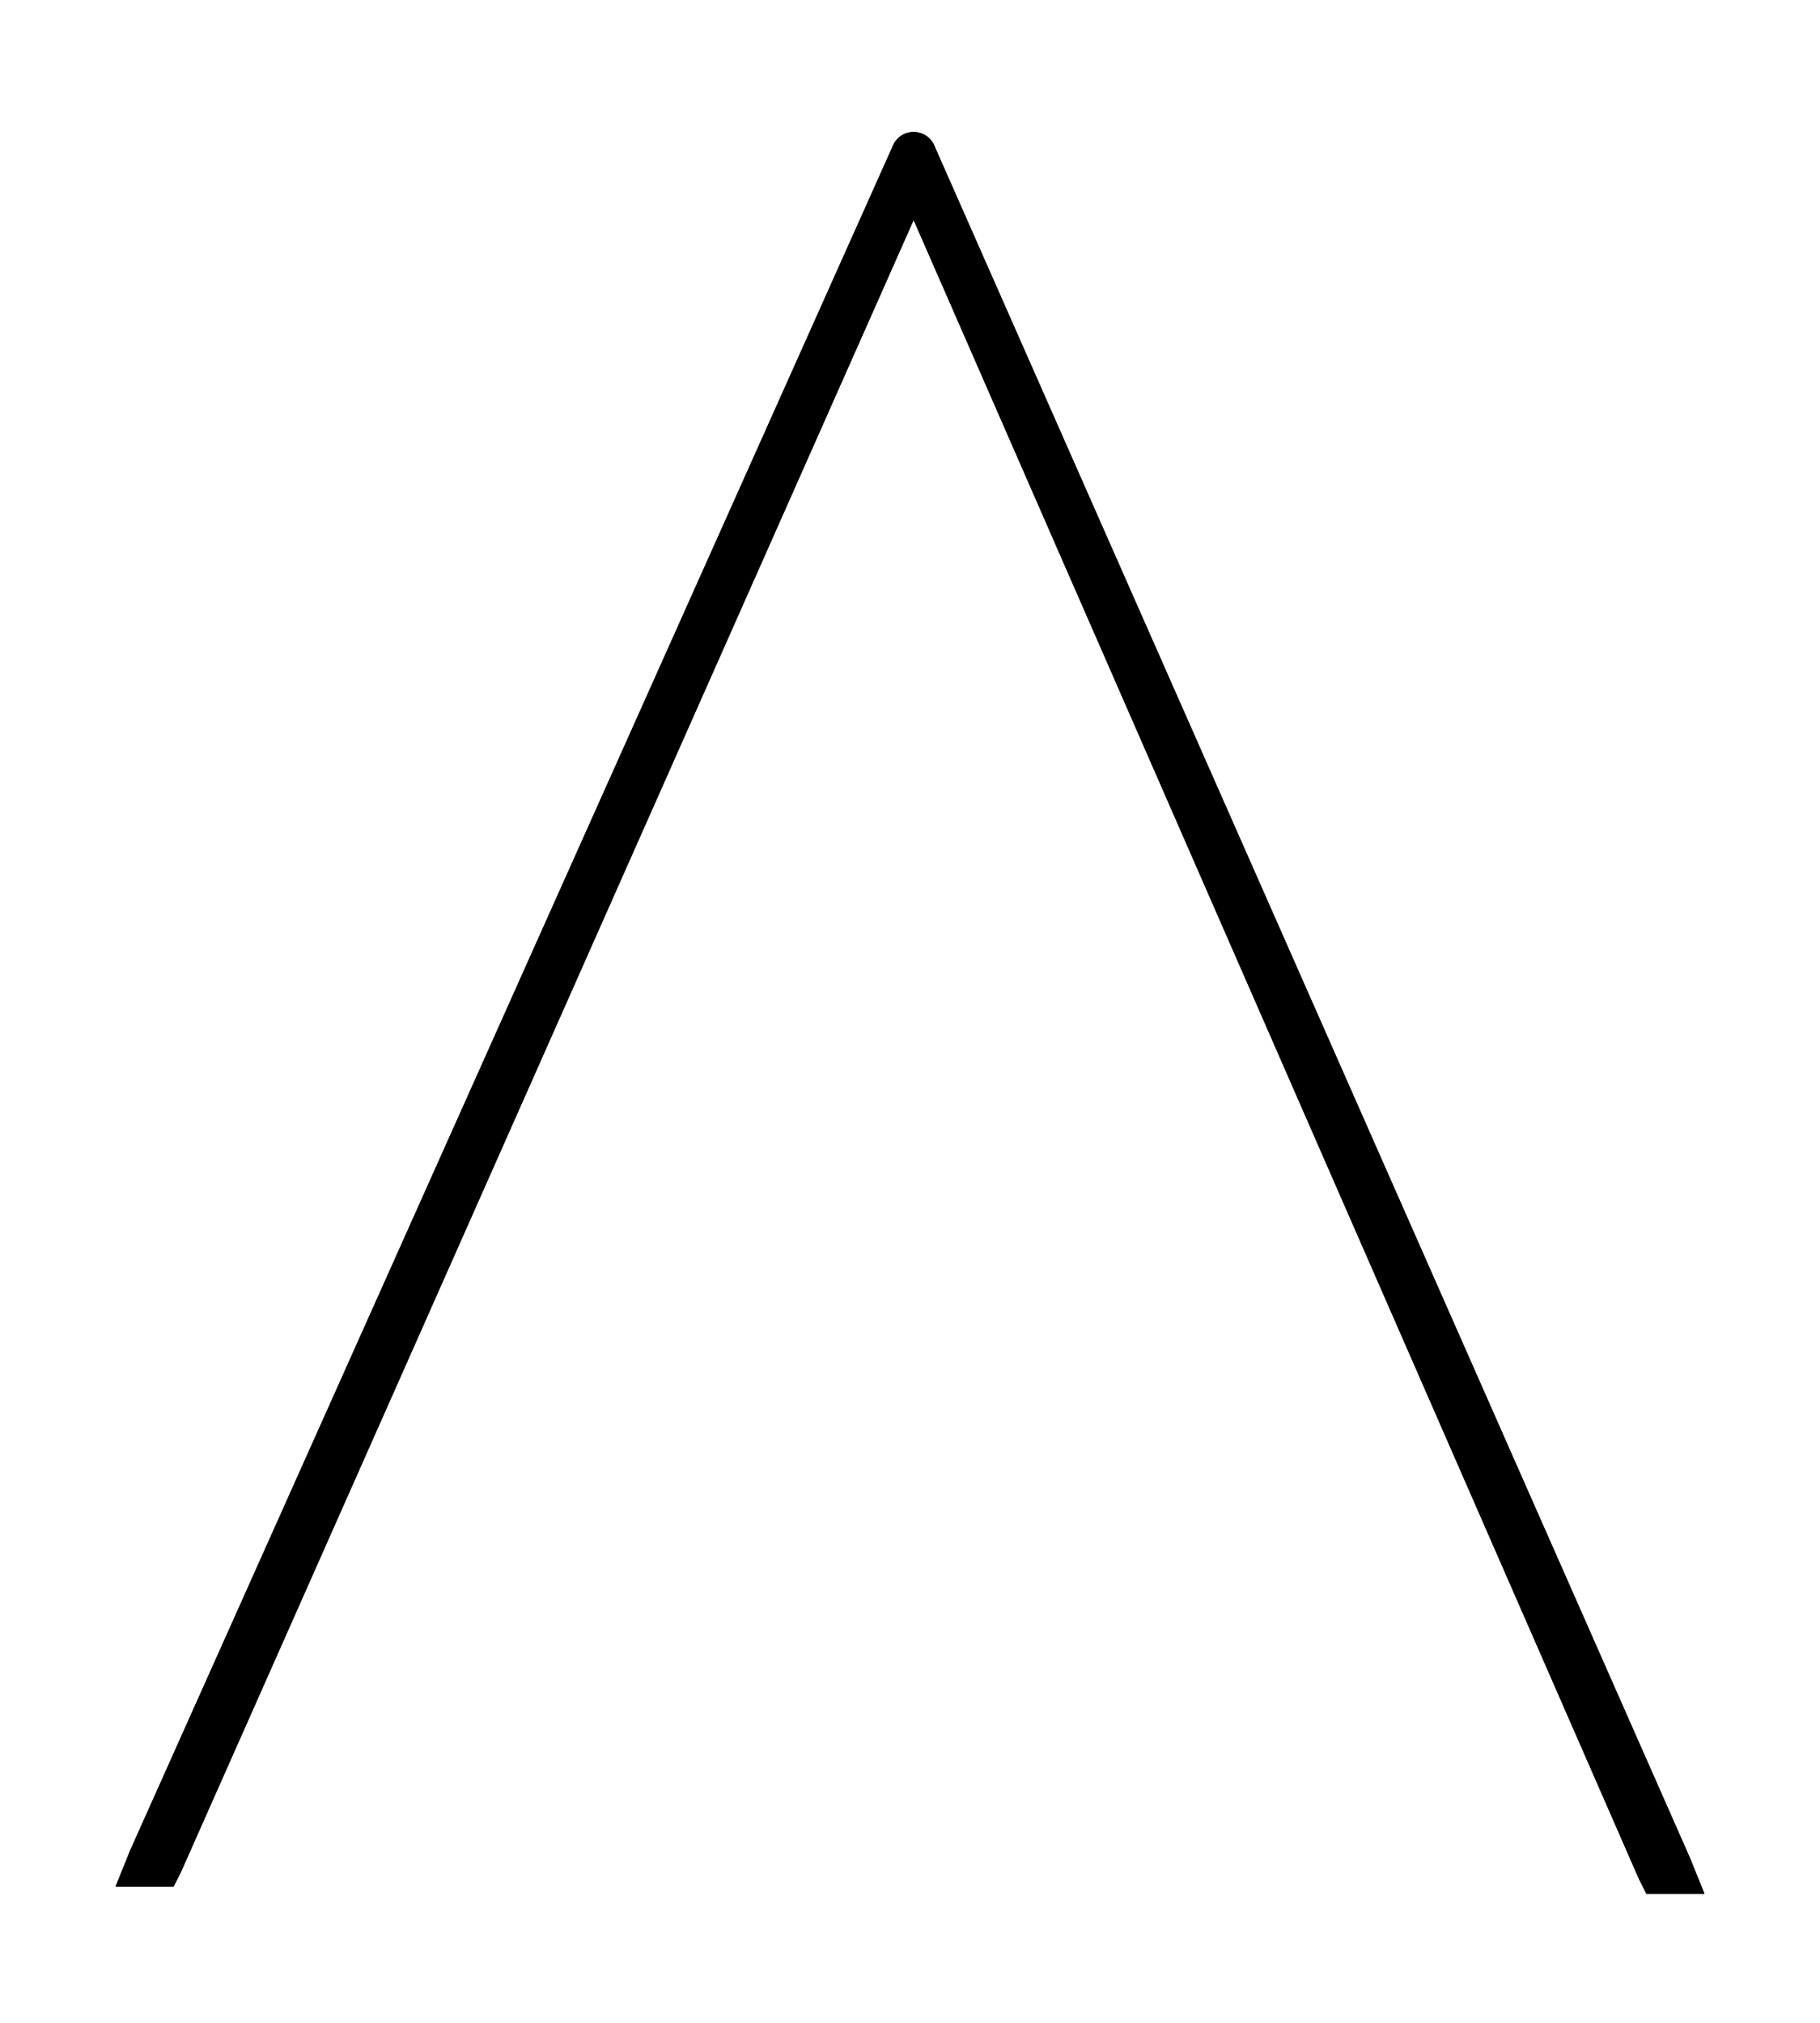 <svg width="63" height="70" viewBox="0 0 63 70" fill="none" xmlns="http://www.w3.org/2000/svg">
<g filter="url(#filter0_d_1_442)">
<path d="M6.26 60.788L6.009 61.285H4L4.502 60.042L30.872 1.126C31.123 0.38 32.128 0.38 32.379 1.126L58.498 60.291L59 61.534H56.991L56.74 61.037L31.626 3.612L6.26 60.788Z" fill="black"/>
<path d="M31.328 1.33L31.338 1.308L31.346 1.286C31.4 1.126 31.515 1.067 31.626 1.067C31.736 1.067 31.852 1.126 31.905 1.286L31.912 1.307L31.922 1.328L58.037 60.486L58.259 61.034H57.298L57.192 60.824L32.084 3.412L31.629 2.372L31.169 3.409L5.808 60.574L5.702 60.785H4.741L4.962 60.238L31.328 1.33Z" stroke="black"/>
<path d="M31.328 1.33L31.338 1.308L31.346 1.286C31.4 1.126 31.515 1.067 31.626 1.067C31.736 1.067 31.852 1.126 31.905 1.286L31.912 1.307L31.922 1.328L58.037 60.486L58.259 61.034H57.298L57.192 60.824L32.084 3.412L31.629 2.372L31.169 3.409L5.808 60.574L5.702 60.785H4.741L4.962 60.238L31.328 1.33Z" stroke="black" stroke-opacity="0.2"/>
</g>
<defs>
<filter id="filter0_d_1_442" x="0" y="0.567" width="63" height="68.967" filterUnits="userSpaceOnUse" color-interpolation-filters="sRGB">
<feFlood flood-opacity="0" result="BackgroundImageFix"/>
<feColorMatrix in="SourceAlpha" type="matrix" values="0 0 0 0 0 0 0 0 0 0 0 0 0 0 0 0 0 0 127 0" result="hardAlpha"/>
<feOffset dy="4"/>
<feGaussianBlur stdDeviation="2"/>
<feComposite in2="hardAlpha" operator="out"/>
<feColorMatrix type="matrix" values="0 0 0 0 0 0 0 0 0 0 0 0 0 0 0 0 0 0 0.25 0"/>
<feBlend mode="normal" in2="BackgroundImageFix" result="effect1_dropShadow_1_442"/>
<feBlend mode="normal" in="SourceGraphic" in2="effect1_dropShadow_1_442" result="shape"/>
</filter>
</defs>
</svg>
